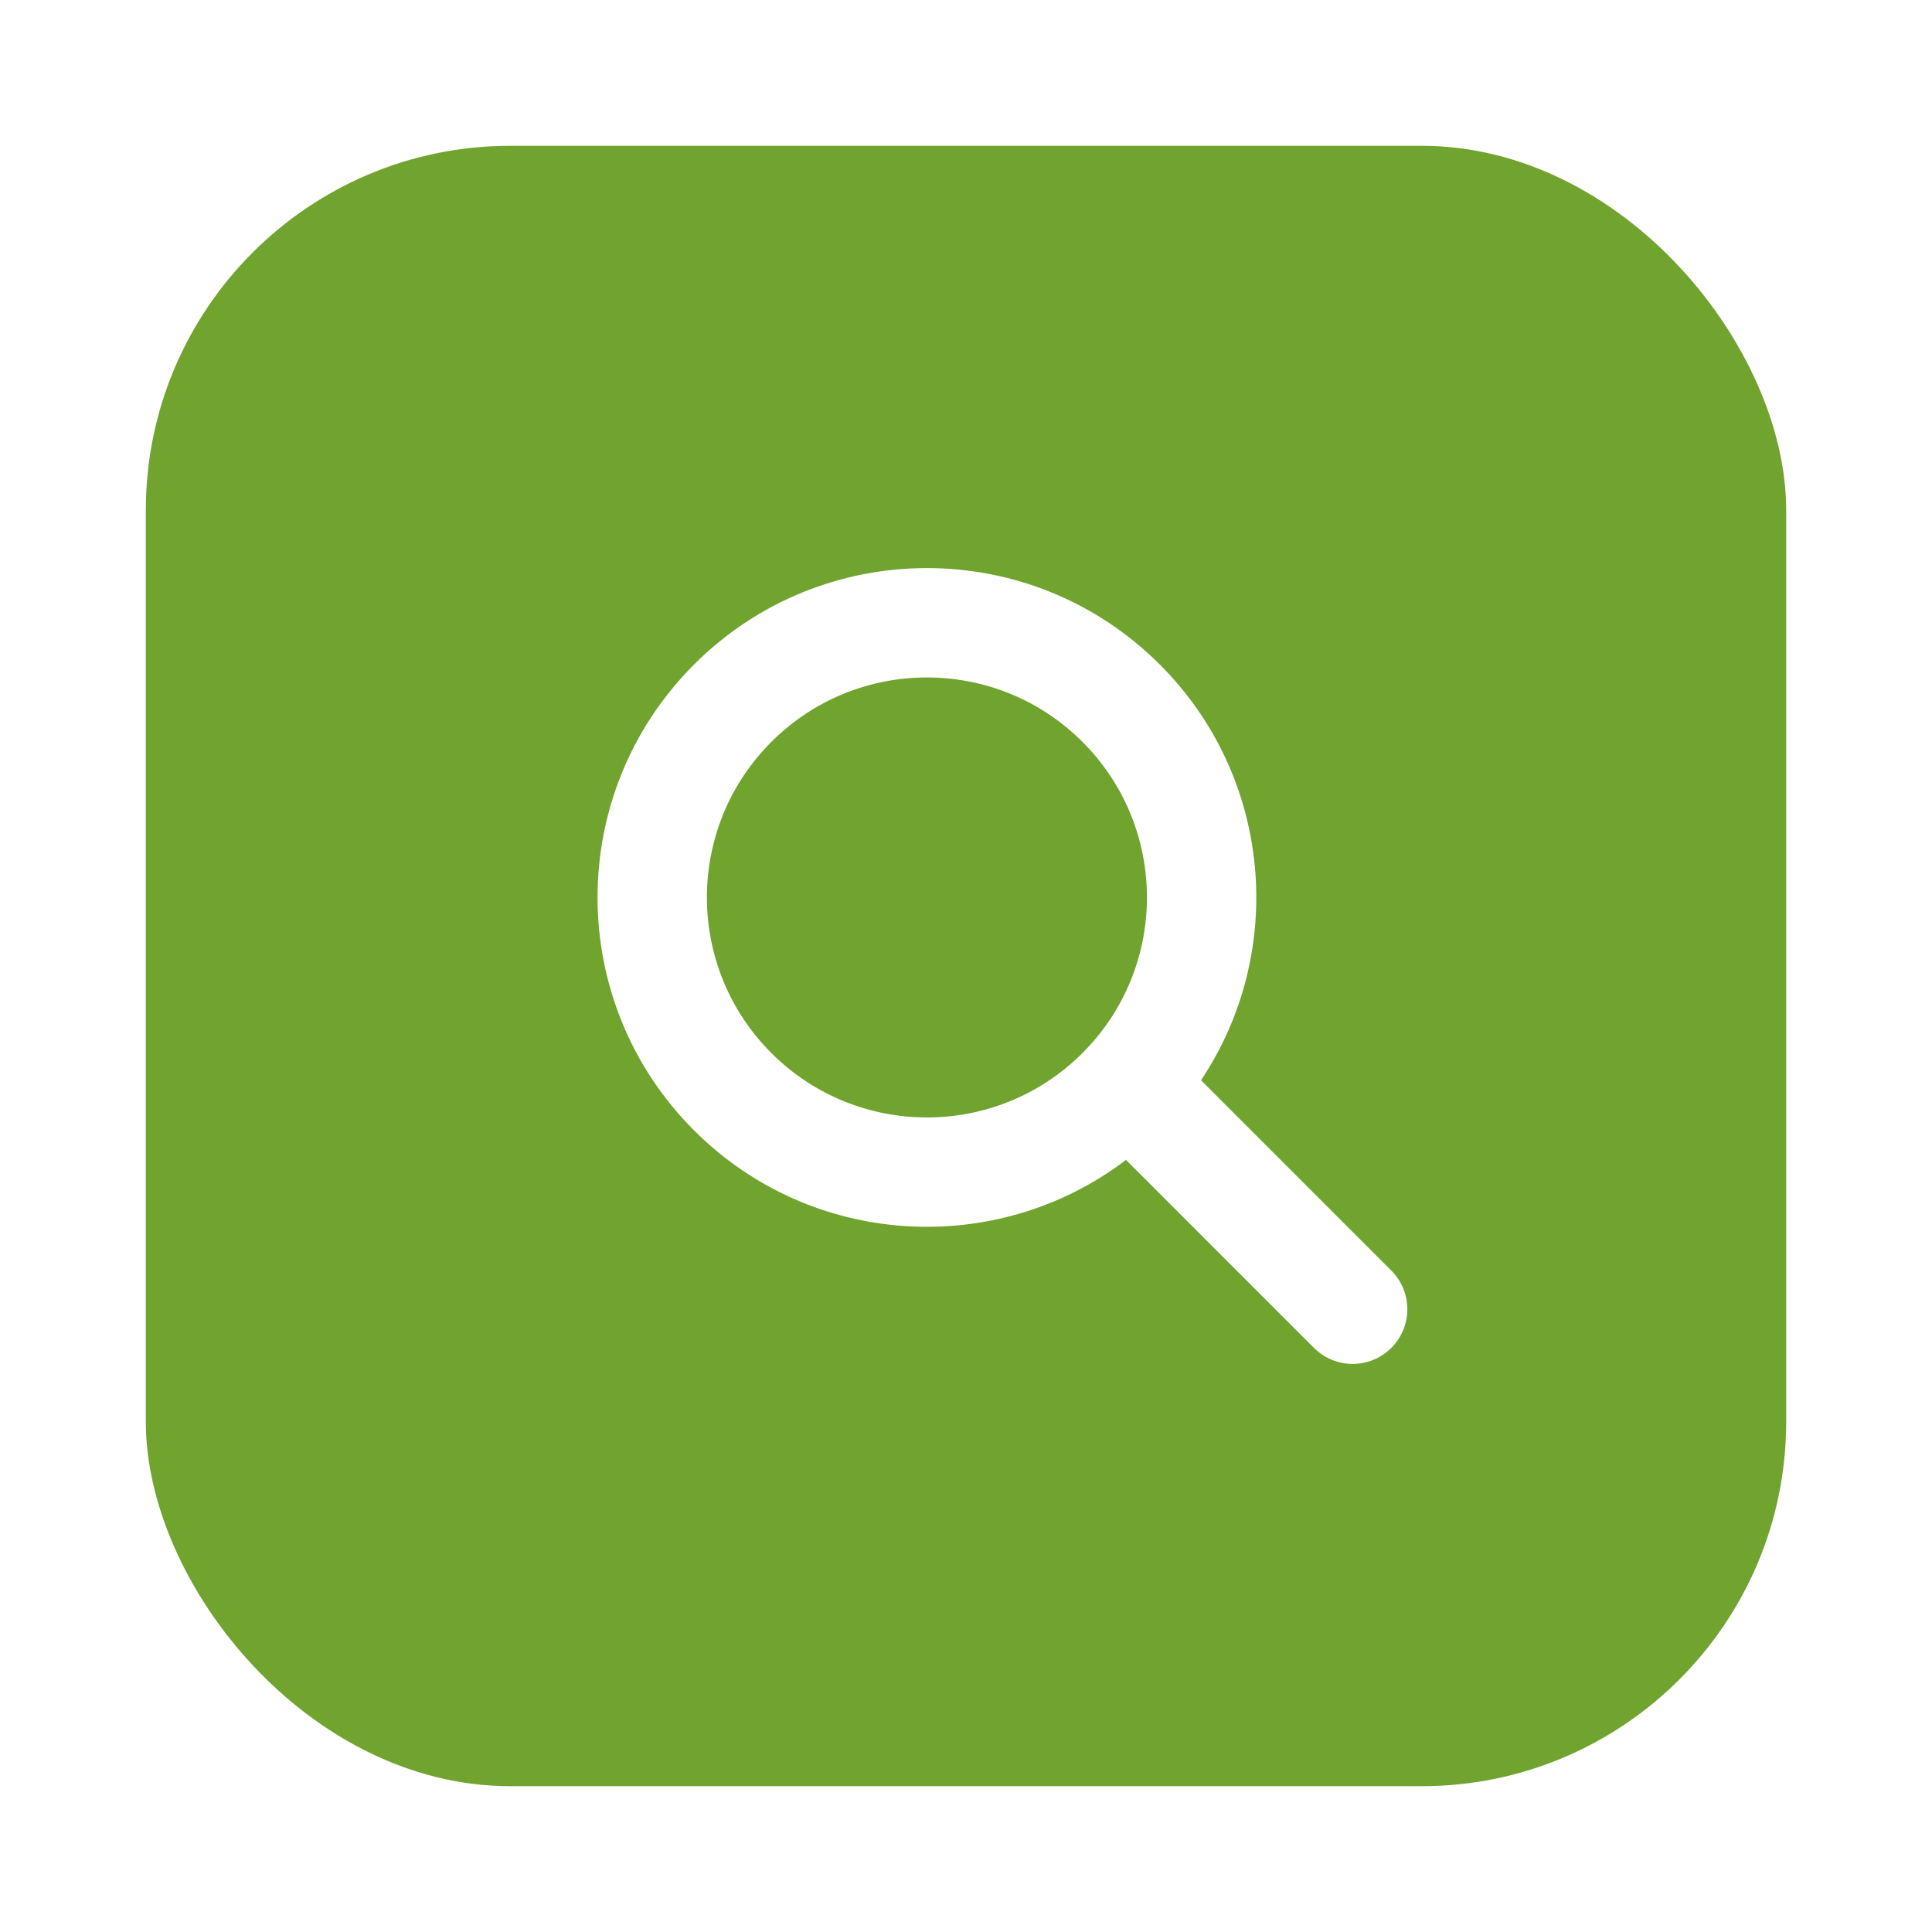 <svg width="53" height="53" viewBox="0 0 53 53" fill="none" xmlns="http://www.w3.org/2000/svg">
<g filter="url(#filter0_d_2329:1653)">
<rect x="4" y="2" width="45" height="45" rx="10" fill="#70A42F"/>
<path fill-rule="evenodd" clip-rule="evenodd" d="M29.696 18.352C32.053 20.709 32.053 24.53 29.696 26.887C27.339 29.244 23.517 29.244 21.16 26.887C18.803 24.53 18.803 20.709 21.16 18.352C23.517 15.995 27.339 15.995 29.696 18.352ZM32.947 27.634C35.294 24.123 34.917 19.33 31.817 16.23C28.288 12.702 22.568 12.702 19.039 16.23C15.51 19.759 15.51 25.48 19.039 29.009C22.273 32.242 27.348 32.512 30.889 29.819L36.046 34.976C36.632 35.562 37.582 35.562 38.167 34.976C38.753 34.39 38.753 33.44 38.167 32.855L32.947 27.634Z" fill="white"/>
</g>
<defs>
<filter id="filter0_d_2329:1653" x="0" y="0" width="53" height="53" filterUnits="userSpaceOnUse" color-interpolation-filters="sRGB">
<feFlood flood-opacity="0" result="BackgroundImageFix"/>
<feColorMatrix in="SourceAlpha" type="matrix" values="0 0 0 0 0 0 0 0 0 0 0 0 0 0 0 0 0 0 127 0" result="hardAlpha"/>
<feOffset dy="2"/>
<feGaussianBlur stdDeviation="2"/>
<feComposite in2="hardAlpha" operator="out"/>
<feColorMatrix type="matrix" values="0 0 0 0 0.683 0 0 0 0 0.754 0 0 0 0 0.594 0 0 0 1 0"/>
<feBlend mode="normal" in2="BackgroundImageFix" result="effect1_dropShadow_2329:1653"/>
<feBlend mode="normal" in="SourceGraphic" in2="effect1_dropShadow_2329:1653" result="shape"/>
</filter>
</defs>
</svg>
